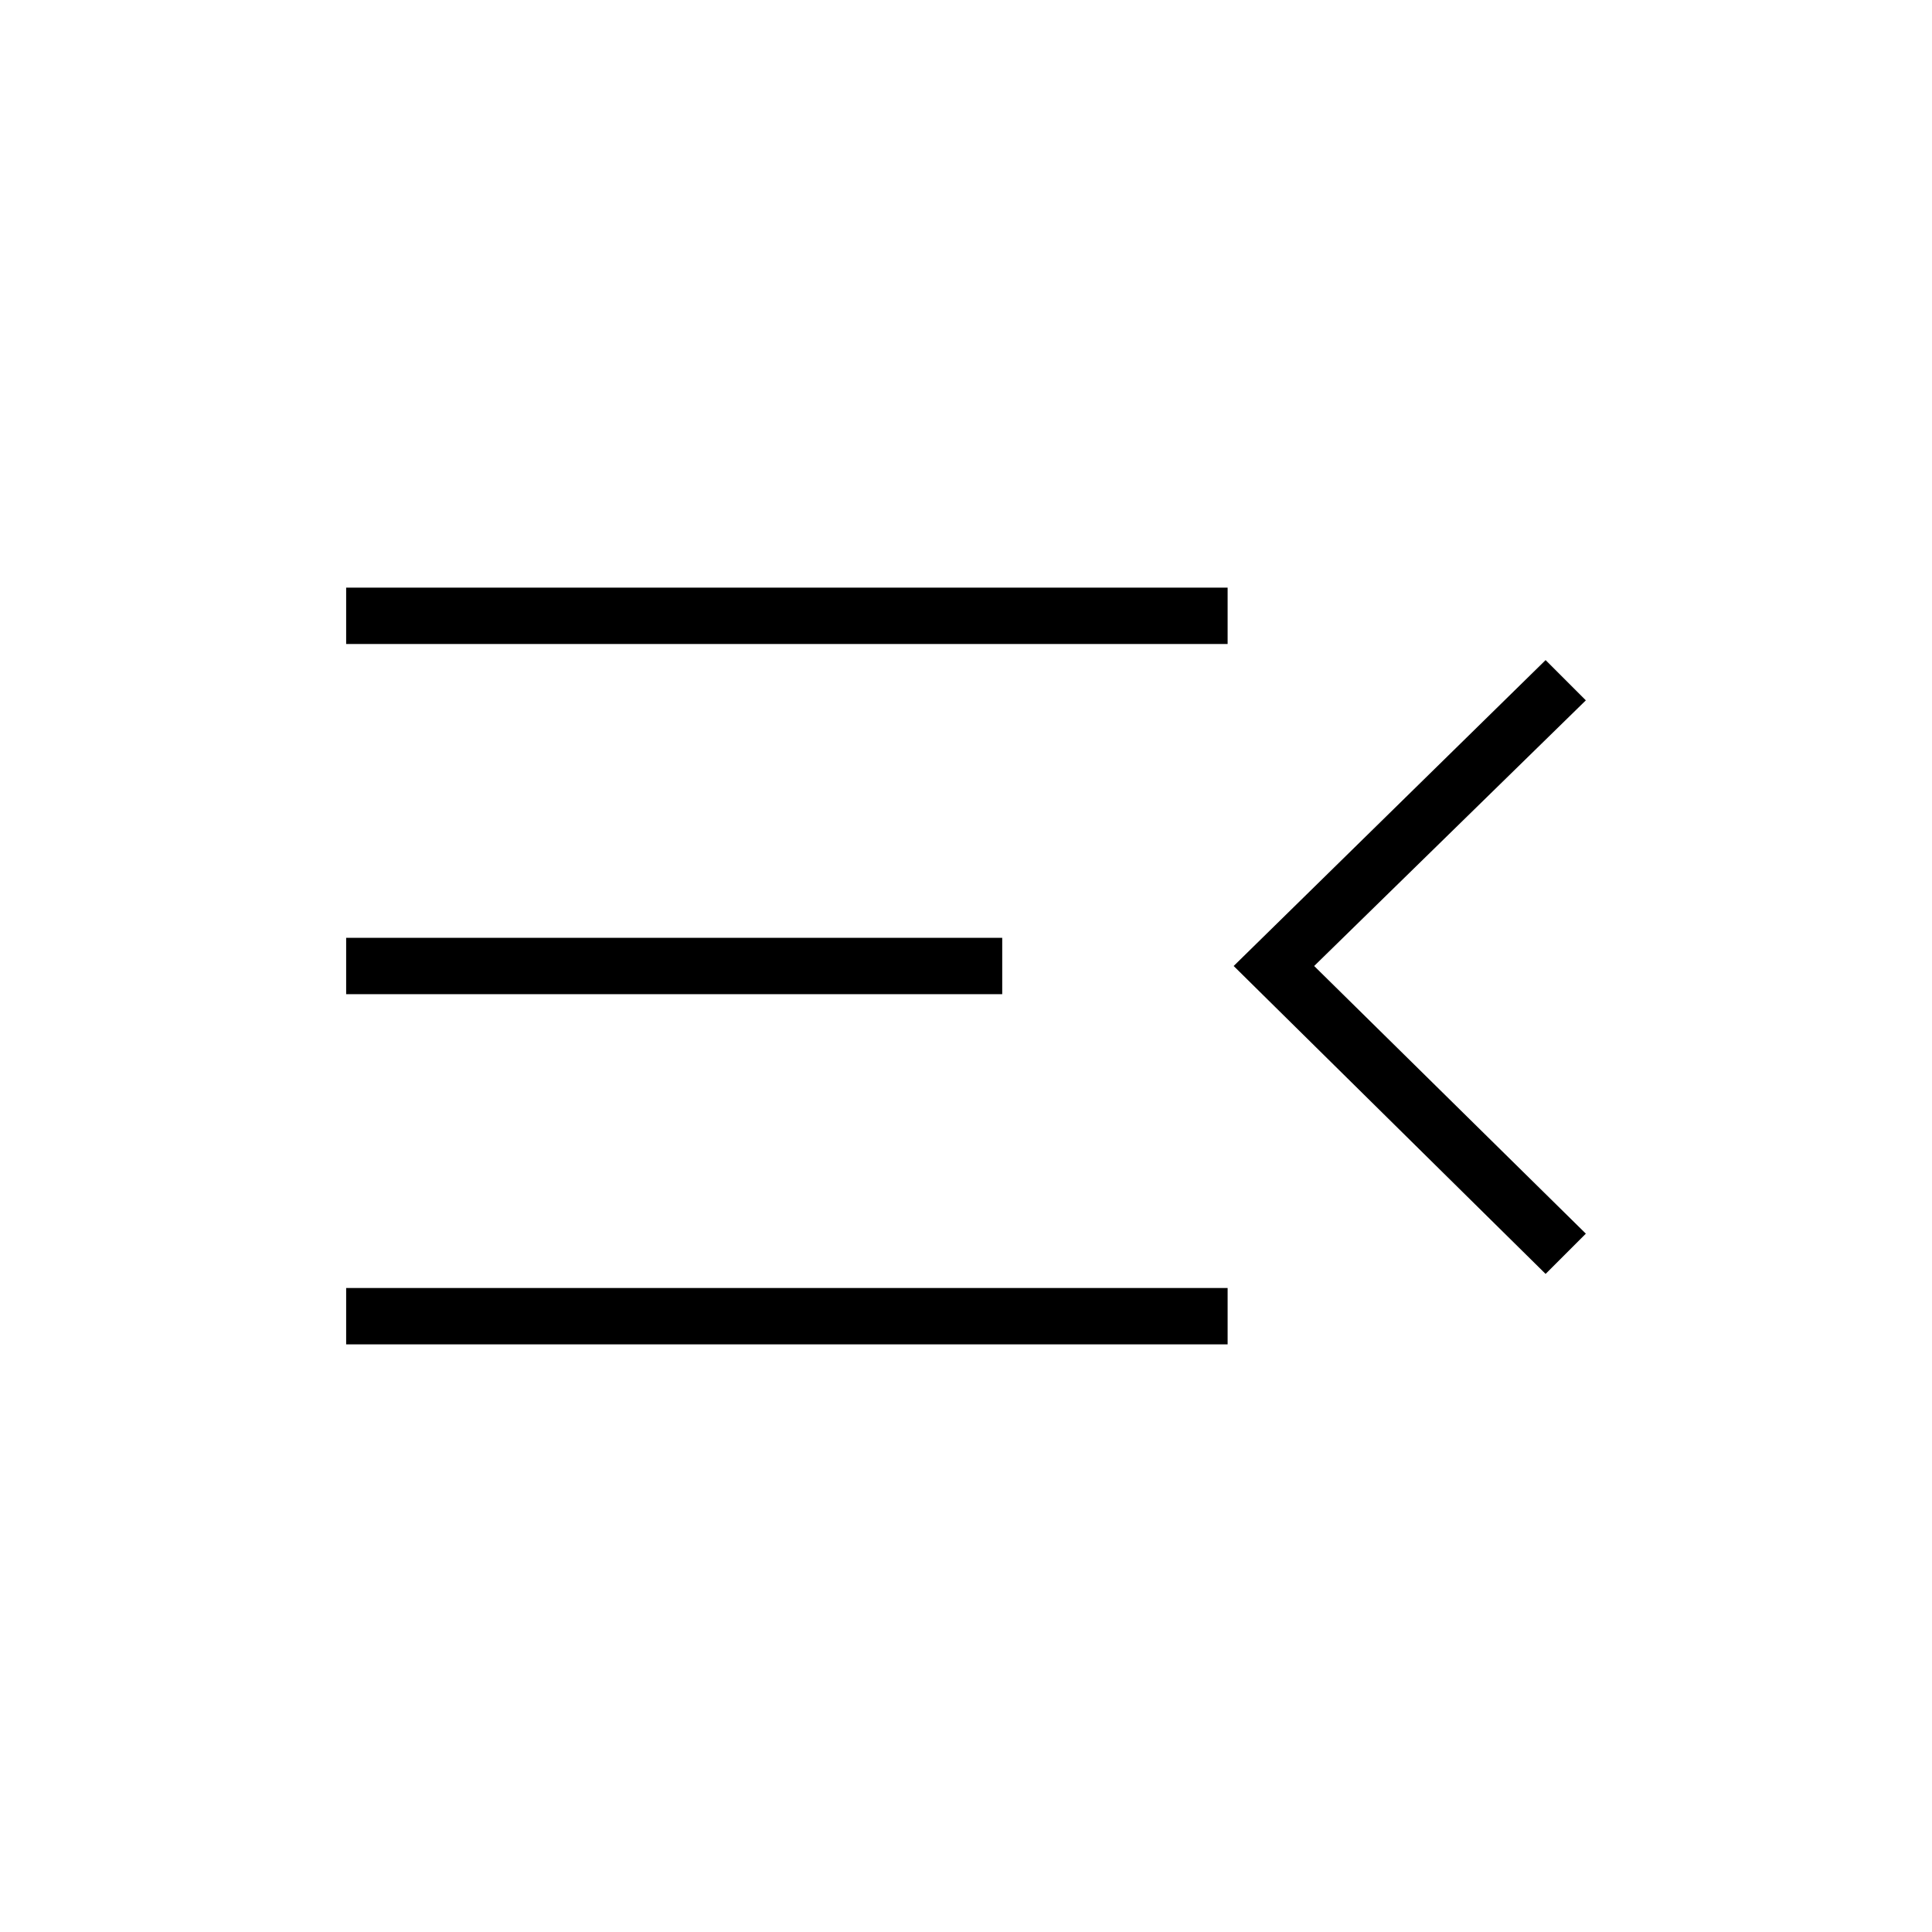 <svg xmlns="http://www.w3.org/2000/svg" height="24" viewBox="0 -960 960 960" width="24"><path d="M172-292v-28h438v28H172Zm596-35L613-480l155-152 20 20-135 132 135 133-20 20ZM172-466v-28h326v28H172Zm0-174v-28h438v28H172Z"/></svg>